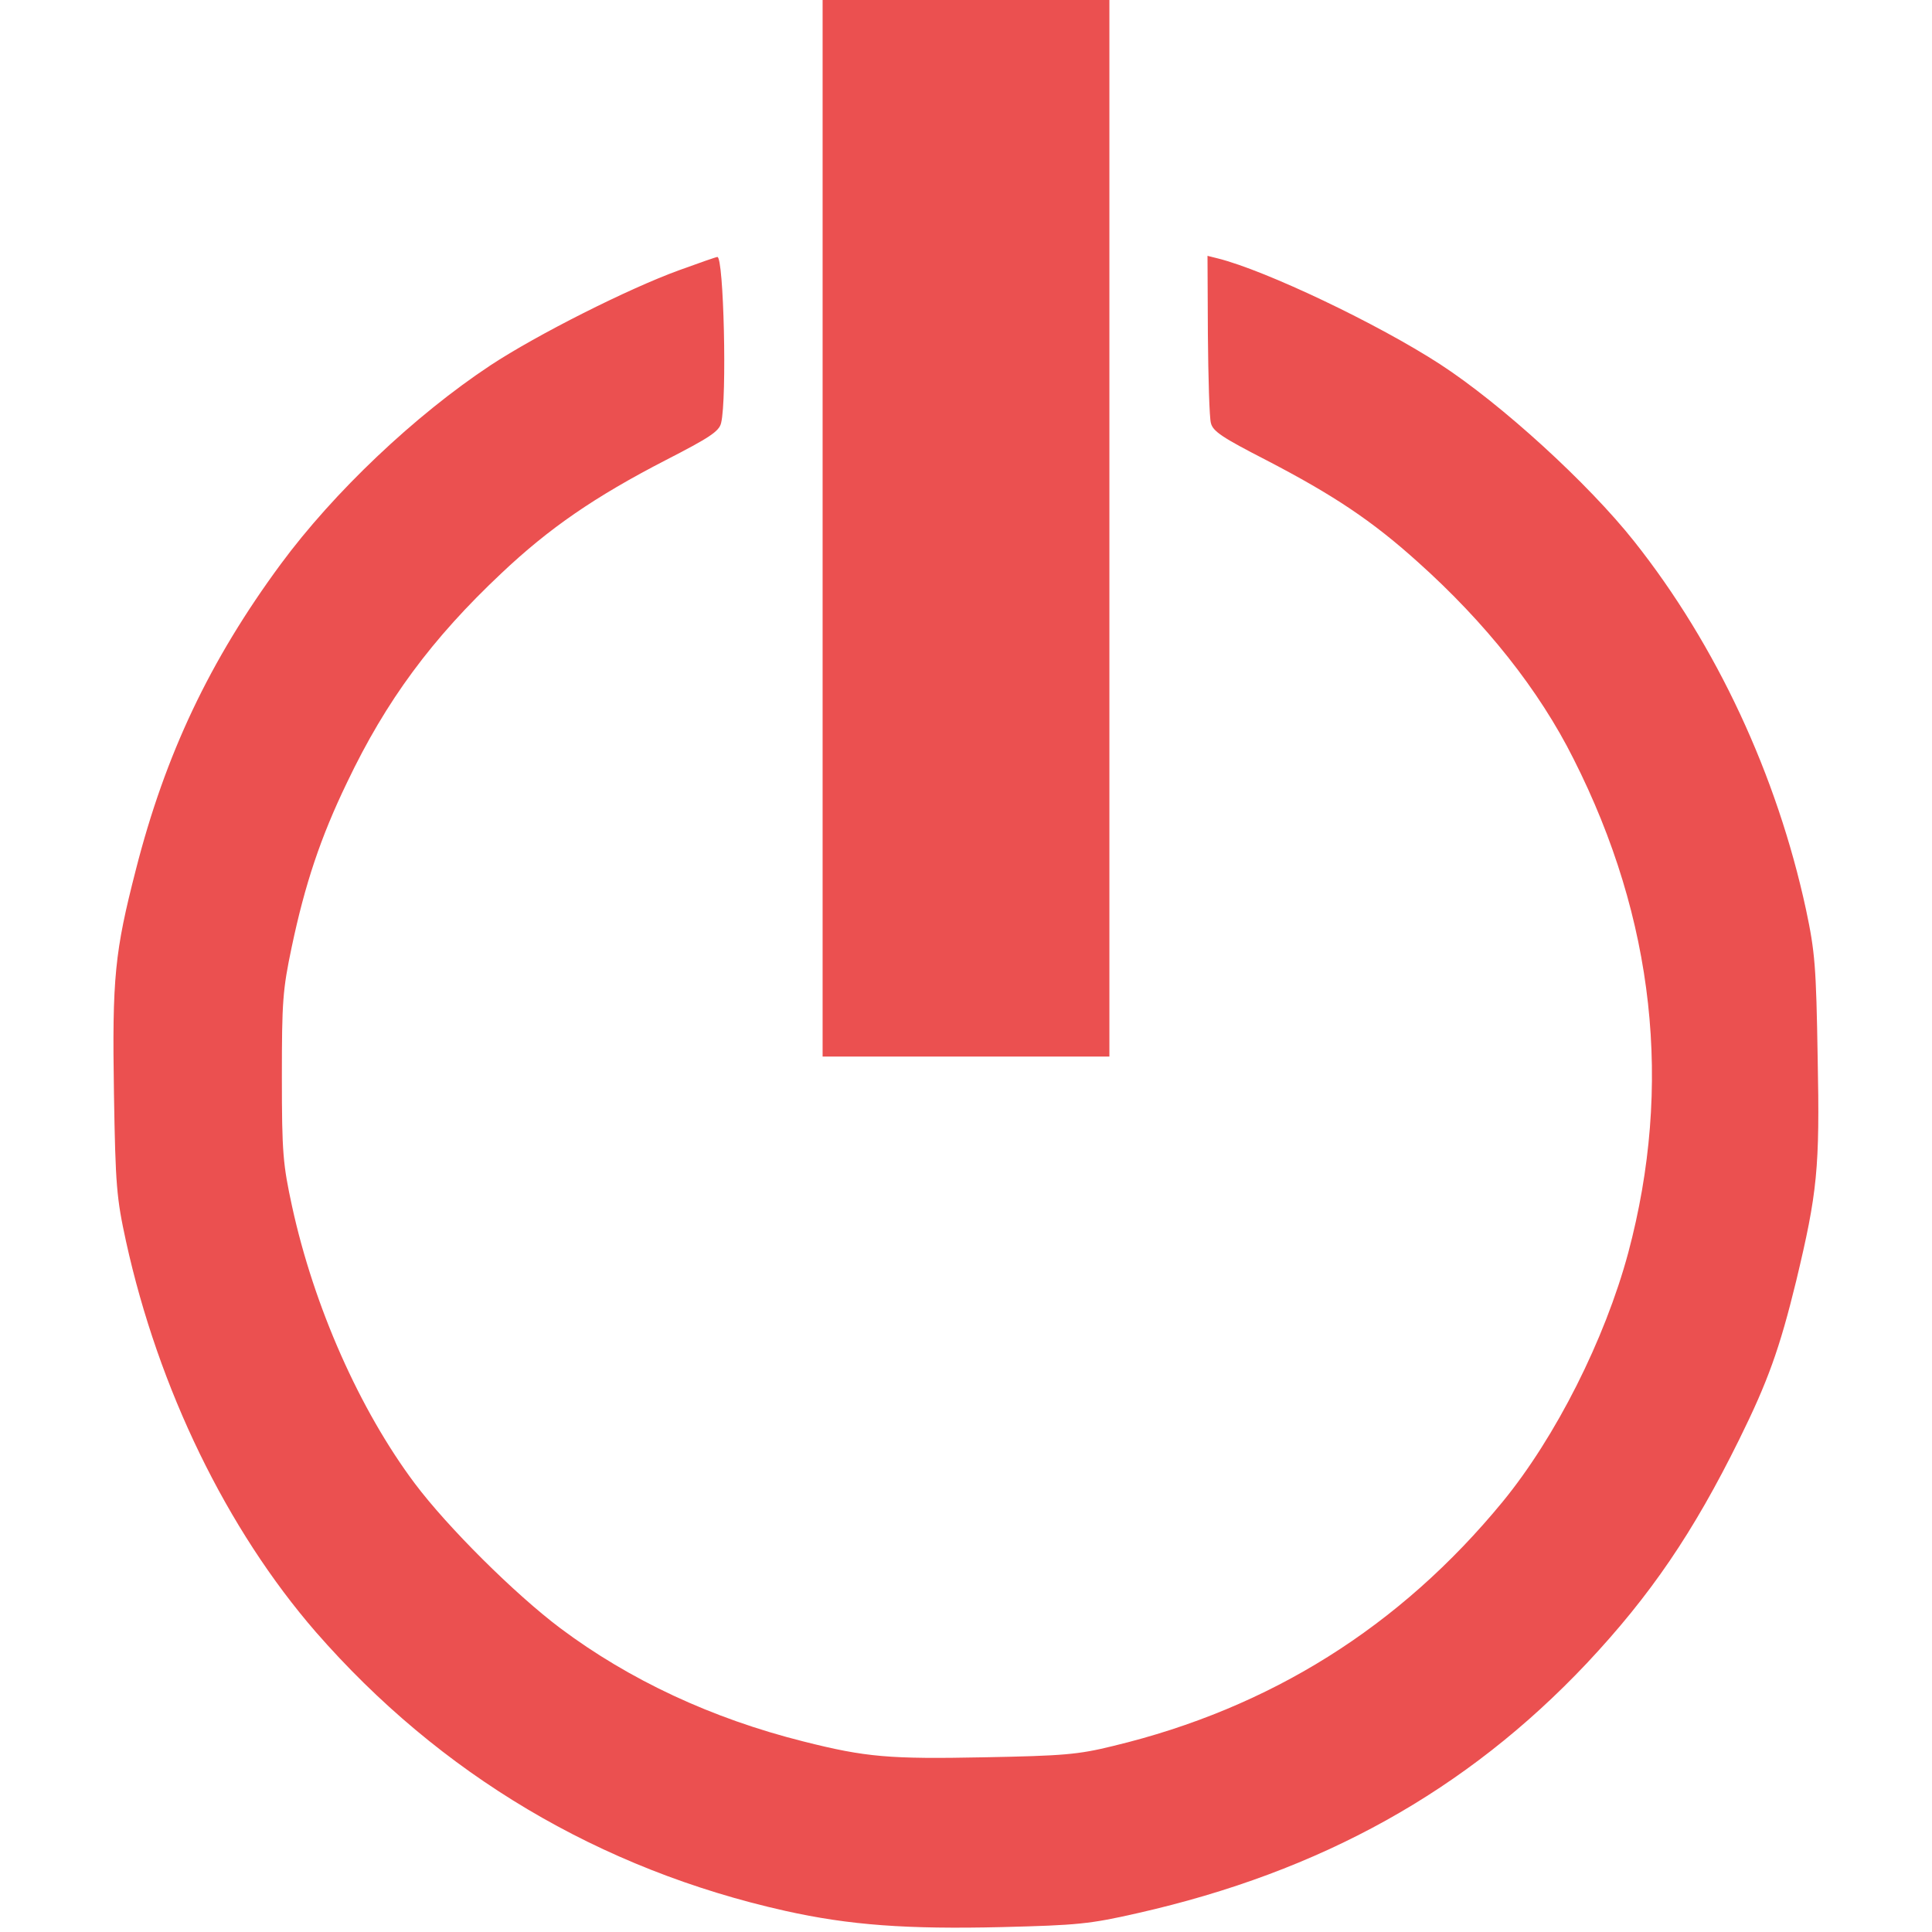 <svg id="SvgjsSvg1014" width="288" height="288" xmlns="http://www.w3.org/2000/svg" version="1.1" xmlns:xlink="http://www.w3.org/1999/xlink" xmlns:svgjs="http://svgjs.com/svgjs"><defs id="SvgjsDefs1015"></defs><g id="SvgjsG1016"><svg xmlns="http://www.w3.org/2000/svg" width="288" height="288" version="1.0" viewBox="0 0 512 512"><g transform="matrix(.1 0 0 -.1 0 512)" fill="#eb5050" class="color000 svgShape"><path d="M2180 3720 l0 -1400 380 0 380 0 0 1400 0 1400 -380 0 -380 0 0-1400z" fill="#eb5050" class="color000 svgShape"></path><path d="M1800 4404 c-135 -49 -377 -171 -500 -252 -201 -133 -415 -336 -556
-527 -188 -255 -306 -504 -384 -810 -56 -218 -63 -286 -58 -593 4 -245 7 -277
32 -392 86 -391 267 -763 503 -1035 329 -377 752 -629 1244 -739 170 -38 323
-49 574 -43 200 5 233 8 360 37 486 110 871 324 1190 662 169 180 282 346 404
593 76 154 107 240 151 420 56 234 63 298 57 592 -4 242 -7 280 -31 393 -77
356 -237 700 -455 975 -122 154 -352 364 -515 470 -165 107 -461 248 -588 280
l-28 7 1 -208 c1 -115 4 -221 8 -235 5 -22 31 -39 146 -98 179 -93 281 -161
402 -270 180 -161 322 -340 413 -522 215 -425 263 -867 145 -1309 -62 -230
-192 -488 -333 -660 -272 -331 -616 -547 -1032 -647 -93 -23 -133 -26 -341
-30 -251 -5 -314 0 -480 42 -243 61 -461 163 -644 300 -121 91 -299 268 -386
384 -146 195 -267 468 -325 734 -24 111 -27 141 -27 342 0 200 2 231 26 345
35 166 76 290 147 437 103 216 224 380 409 554 126 119 246 202 436 300 115
59 141 76 146 98 16 65 7 442 -10 440 -3 0 -49 -16 -101 -35z" fill="#eb5050" class="color000 svgShape"></path></g></svg></g></svg>